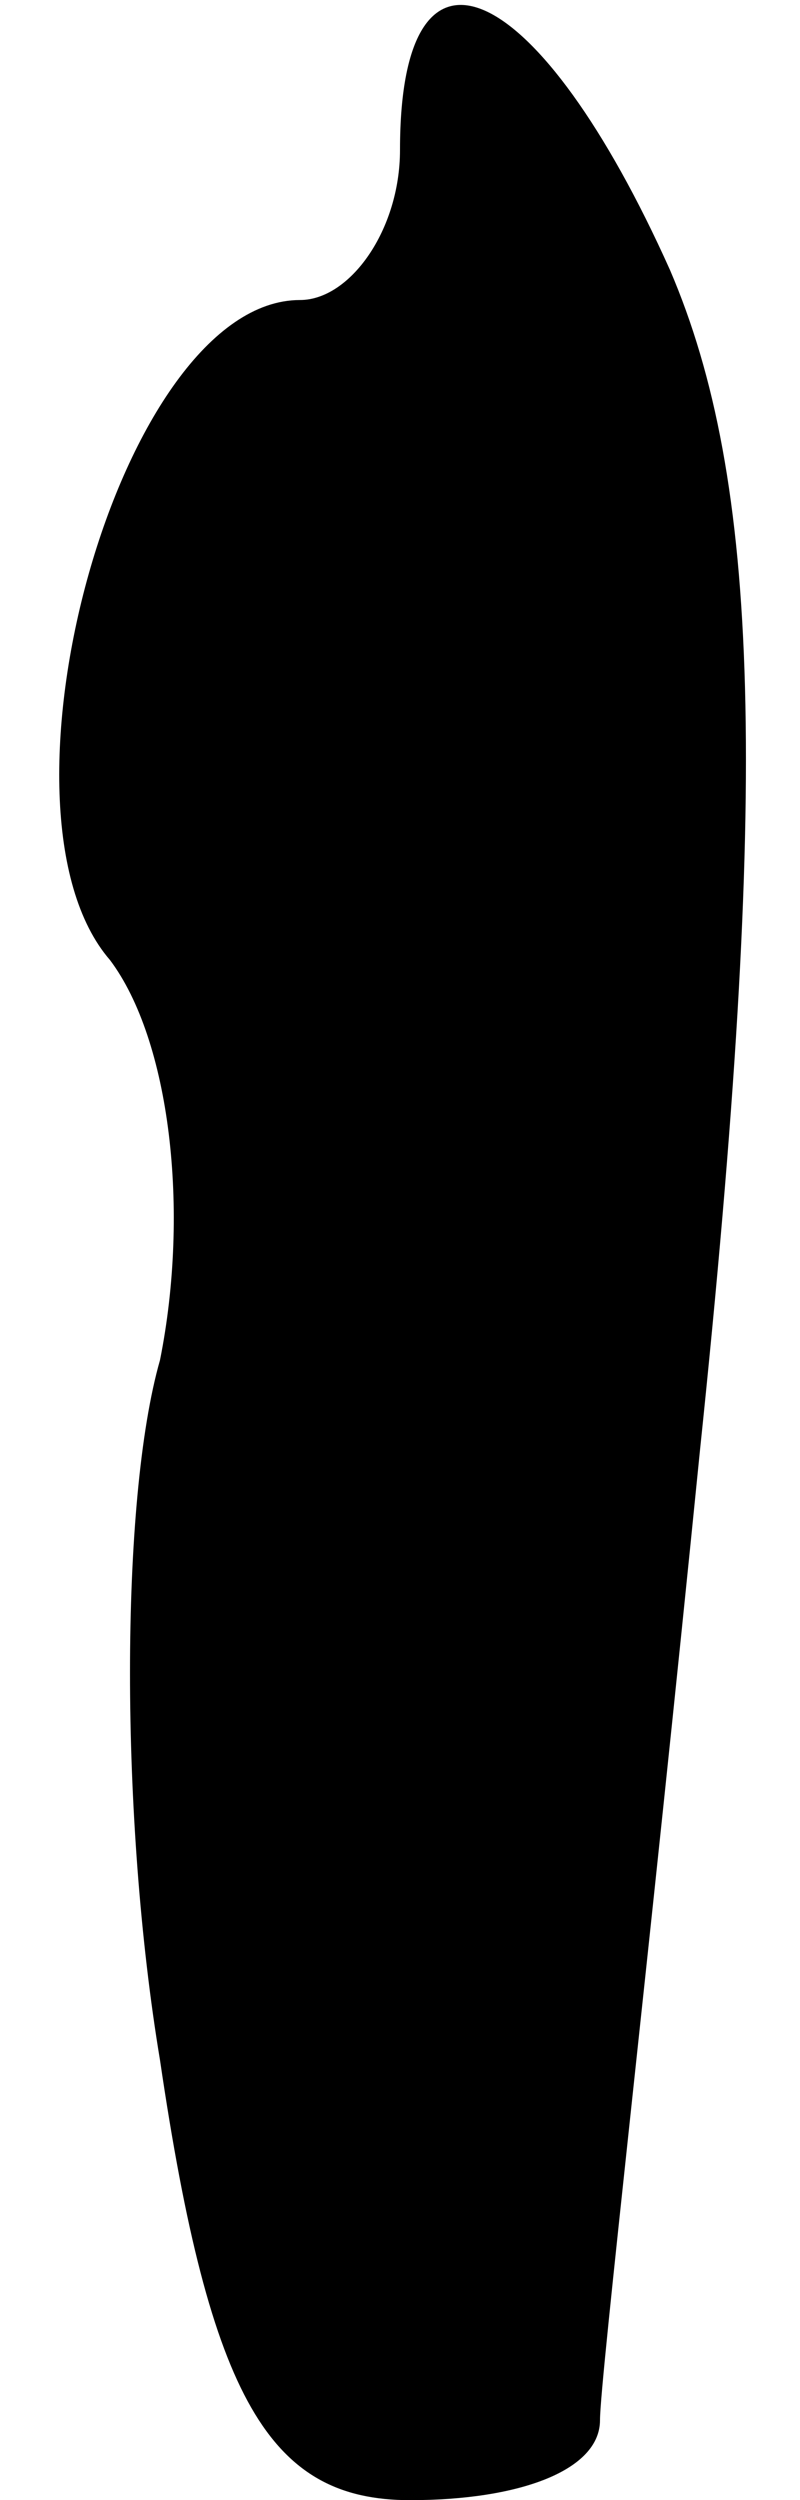 <?xml version="1.0" standalone="no"?>
<!DOCTYPE svg PUBLIC "-//W3C//DTD SVG 20010904//EN"
 "http://www.w3.org/TR/2001/REC-SVG-20010904/DTD/svg10.dtd">
<svg version="1.0" xmlns="http://www.w3.org/2000/svg"
 width="8pt" height="25pt" viewBox="0 0 8 25"
 preserveAspectRatio="xMidYMid meet">
<g transform="translate(0,25) scale(0.1,-0.1)"
fill="#000000" stroke="none">
<path fill="#000000" stroke="none" d="M40 235 c0 -8 -5 -15 -10 -15 -18 0
-32 -51 -19 -66 6 -8 8 -25 5 -40 -4 -14 -4 -46 0 -70 5 -34 11 -44 25 -44 11
0 19 3 19 8 0 4 5 47 10 97 7 67 6 97 -3 118 -13 29 -27 36 -27 12z"/>
</g>
</svg>

